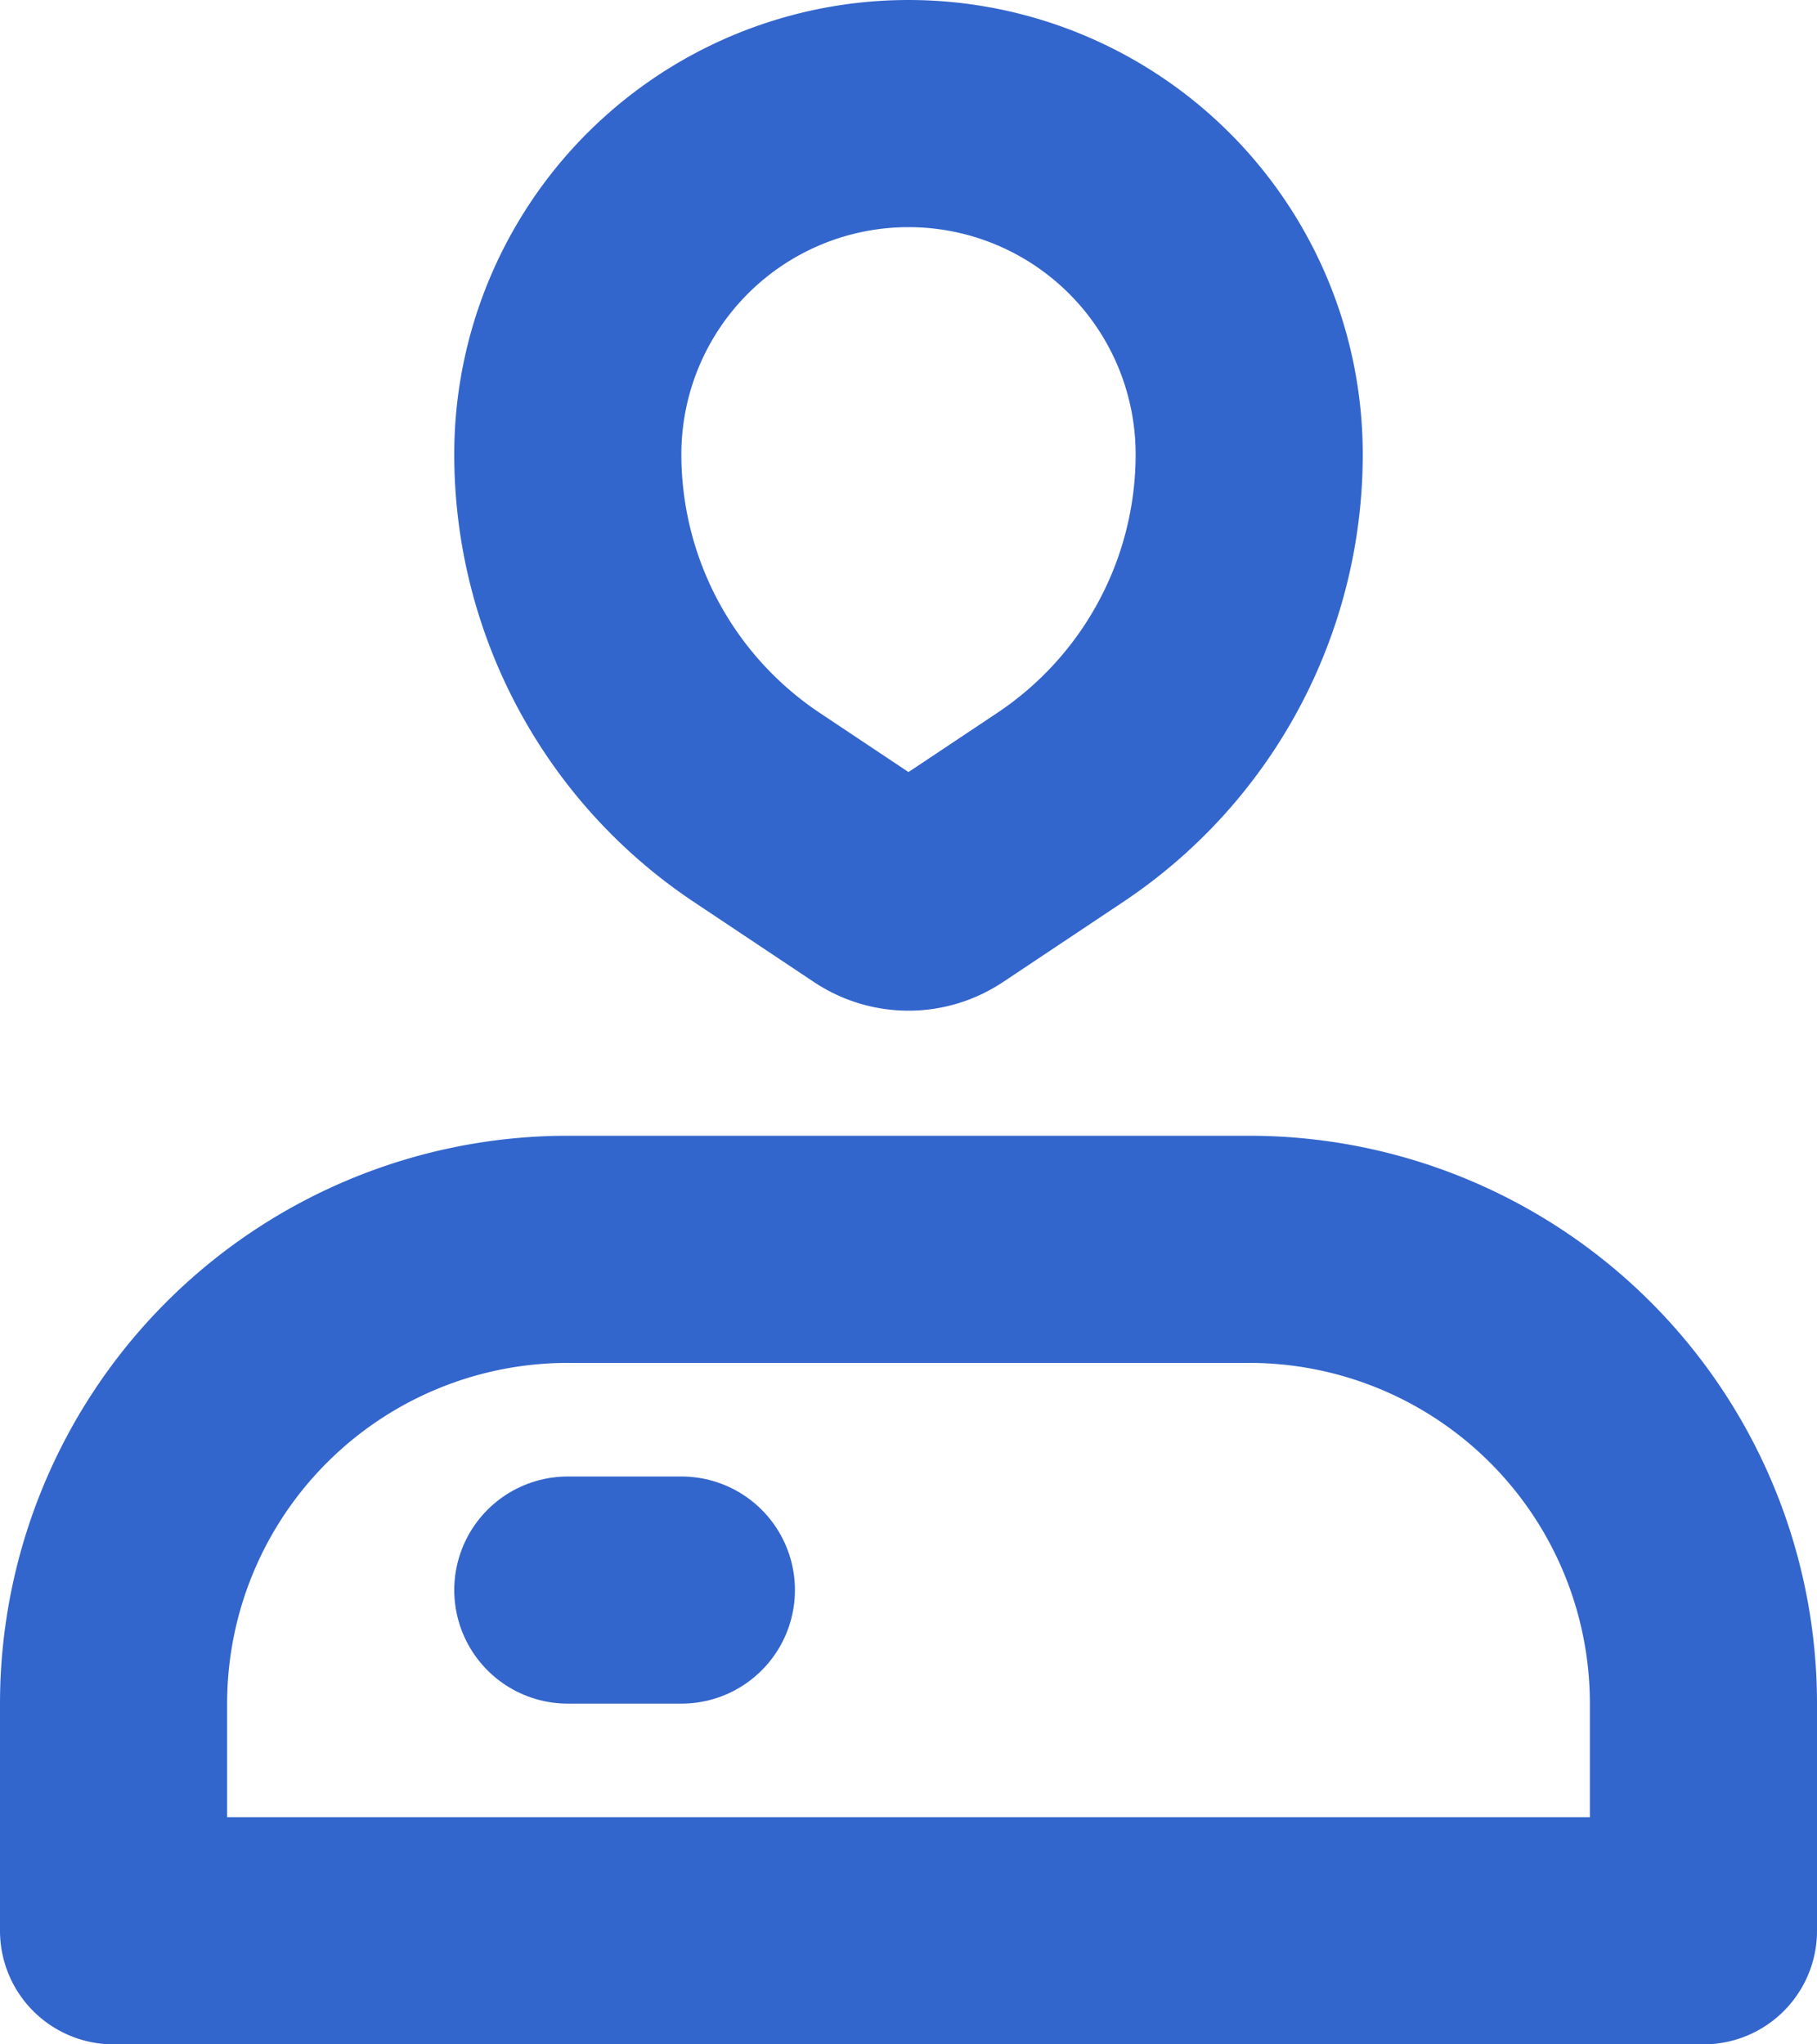 <svg xmlns="http://www.w3.org/2000/svg" width="16" height="18" viewBox="0 0 16 18">
  <g id="Contents" transform="translate(-91 -3)">
    <g id="Group_32">
      <line id="Line_124" x2="1" transform="translate(96 17)" fill="none" stroke="#3366CC" stroke-linecap="round" stroke-linejoin="round" stroke-width="2"/>
      <path id="Rectangle_44" d="M4,0h6a4,4,0,0,1,4,4V6a0,0,0,0,1,0,0H0A0,0,0,0,1,0,6V4A4,4,0,0,1,4,0Z" transform="translate(92 14)" fill="none" stroke="#3366CC" stroke-linecap="round" stroke-linejoin="round" stroke-width="2"/>
      <path id="Path_67" d="M100.336,10.109l-1.059.706a.5.5,0,0,1-.554,0l-1.059-.706A3.736,3.736,0,0,1,96,7h0a3,3,0,0,1,3-3h0a3,3,0,0,1,3,3h0A3.736,3.736,0,0,1,100.336,10.109Z" fill="none" stroke="#3366CC" stroke-linecap="round" stroke-linejoin="round" stroke-width="2"/>
    </g>
  </g>
</svg>
